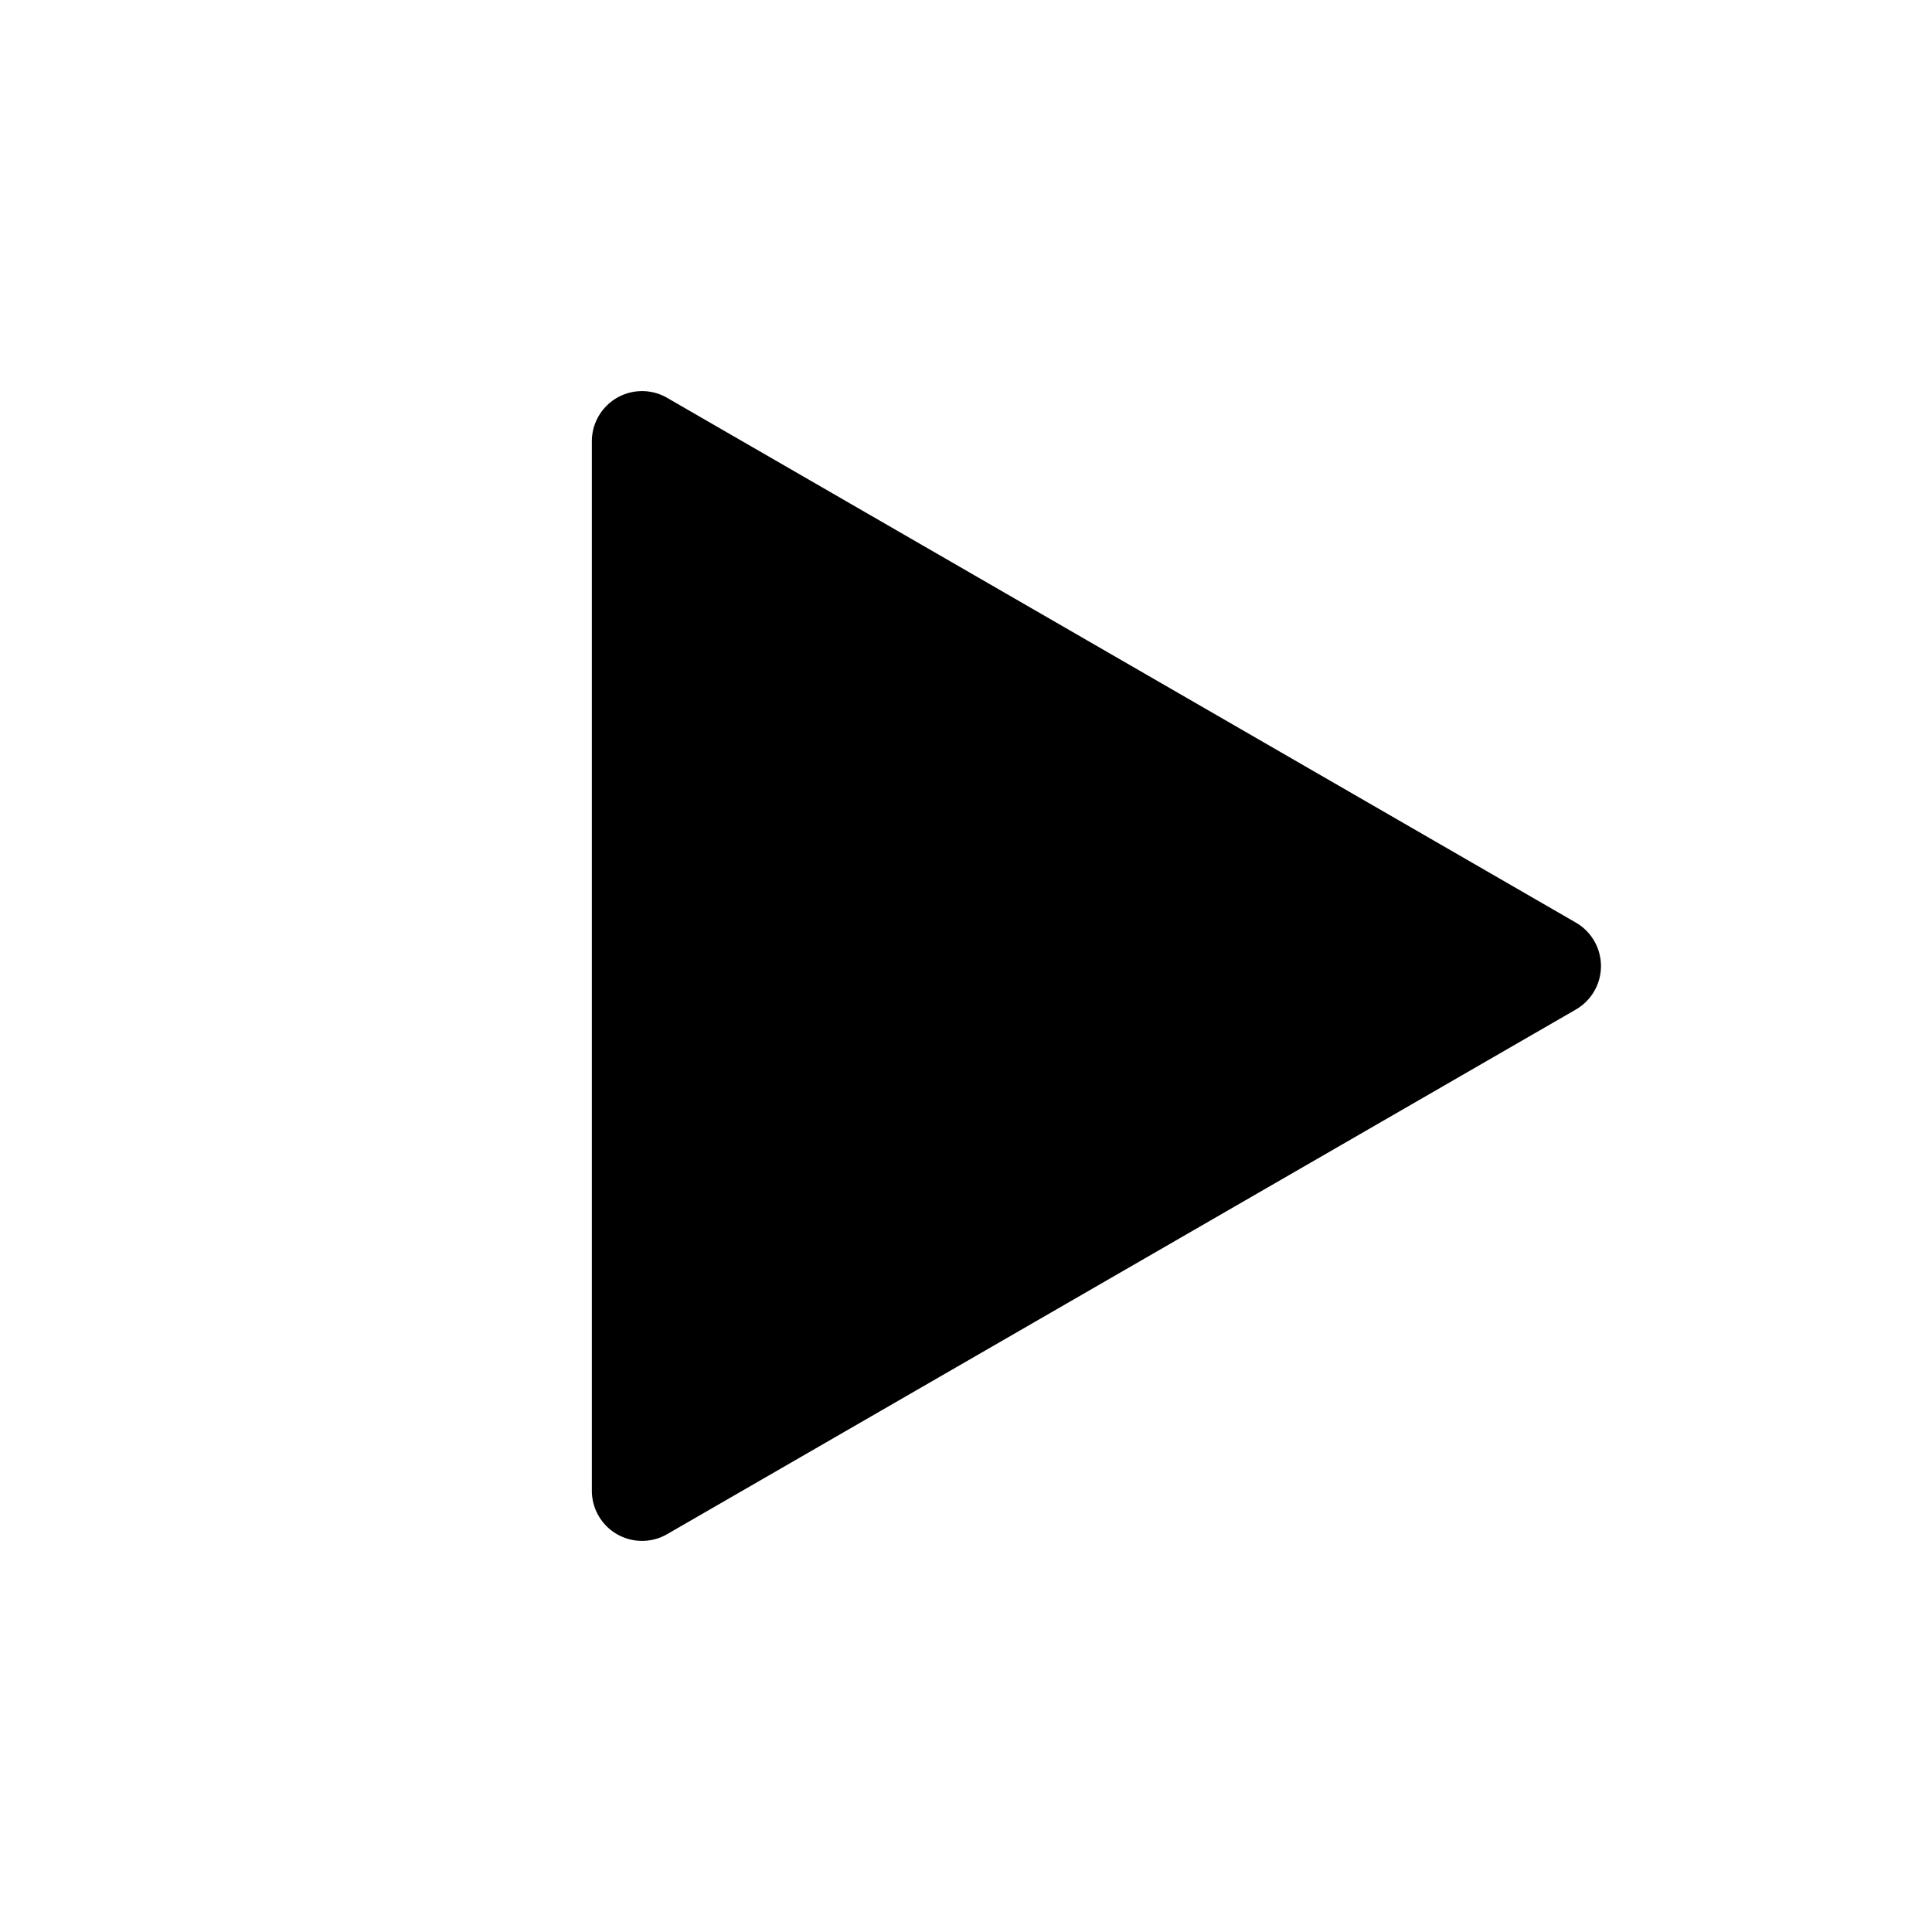 <svg xmlns="http://www.w3.org/2000/svg" viewBox="0 0 148.2 148.2">
  
  <path d="M120.88,70.77,51.18,30.52a3.85,3.85,0,0,0-5.78,3.34v80.48a3.85,3.85,0,0,0,5.78,3.34l69.7-40.24A3.85,3.85,0,0,0,120.88,70.77Z"/>

</svg>